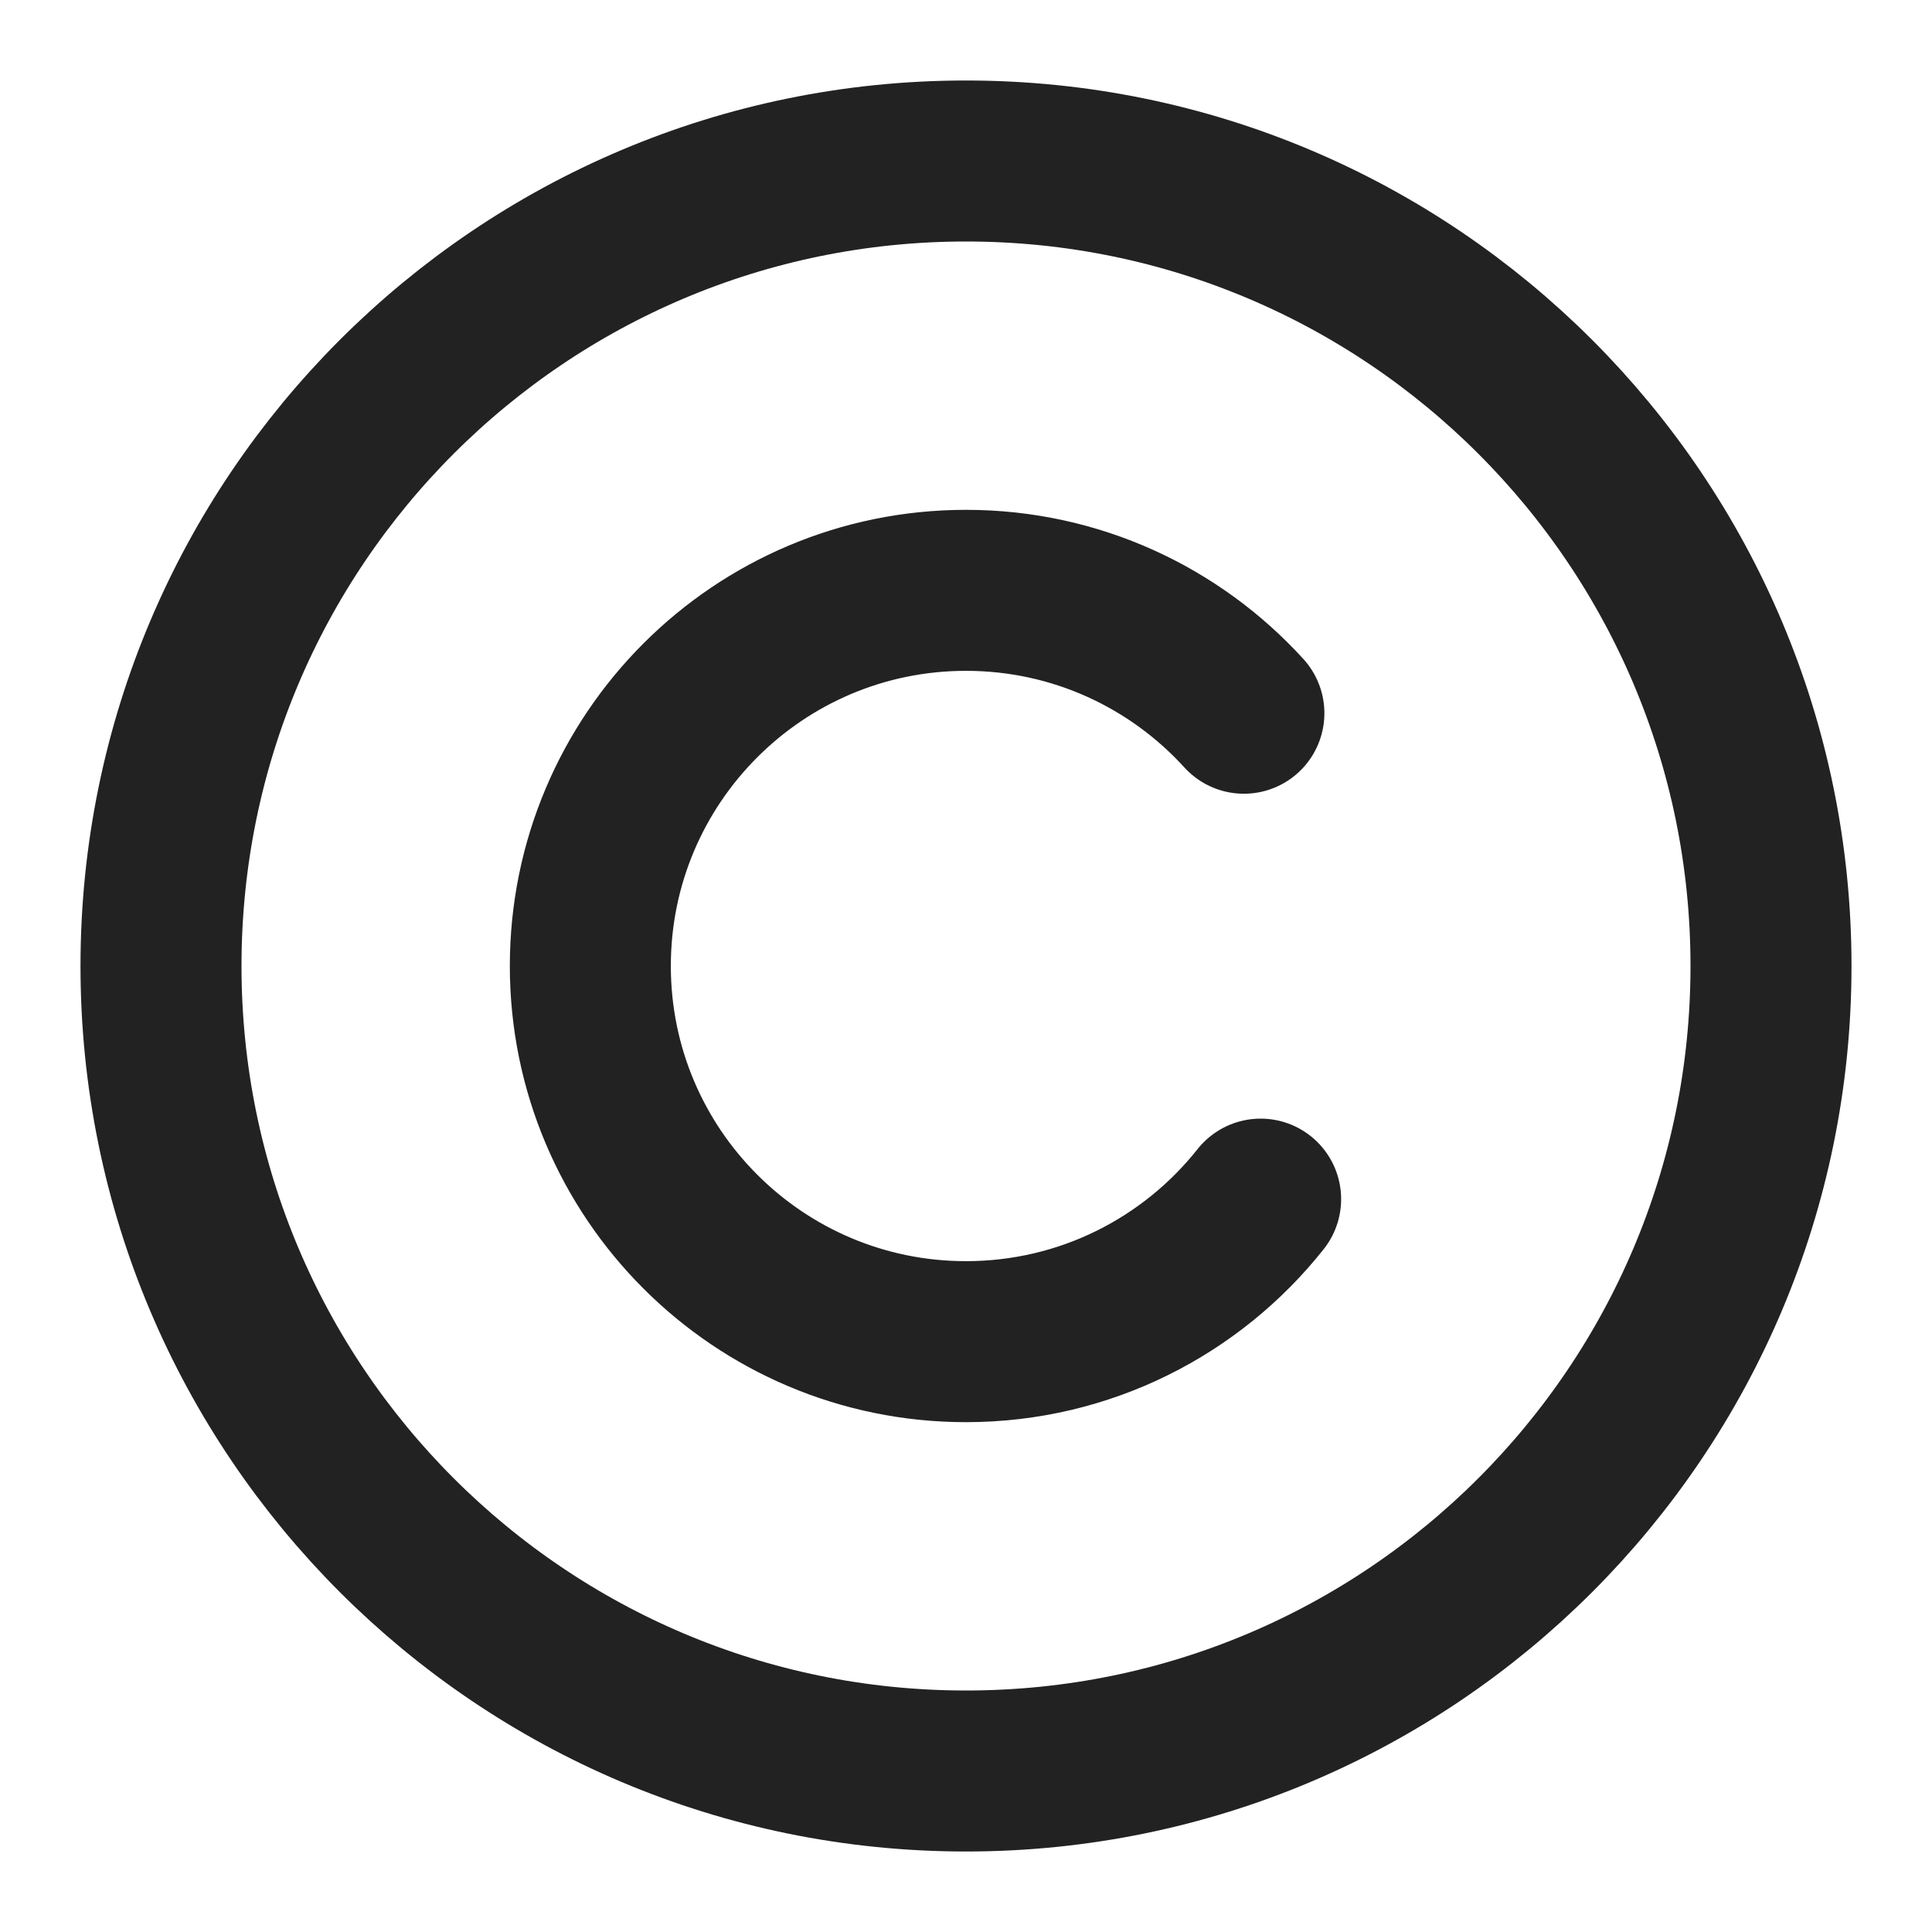 <svg width="18" height="18" viewBox="0 0 18 18" fill="none" xmlns="http://www.w3.org/2000/svg">
<g id="Group 5221">
<path id="Ellipse 107" d="M16.5 9C16.5 13.142 13.142 16.5 9 16.5C4.858 16.5 1.5 13.142 1.5 9C1.5 4.858 4.858 1.5 9 1.5C13.142 1.5 16.5 4.858 16.5 9Z" stroke="#222222" stroke-width="1.5"/>
<path id="Ellipse 108" d="M11.589 6.645C10.949 5.942 10.026 5.5 9 5.5C7.067 5.5 5.5 7.067 5.5 9C5.5 10.933 7.067 12.5 9 12.5C10.112 12.5 11.104 11.981 11.745 11.172" stroke="#222222" stroke-width="1.5" stroke-linecap="round"/>
</g>
</svg>
